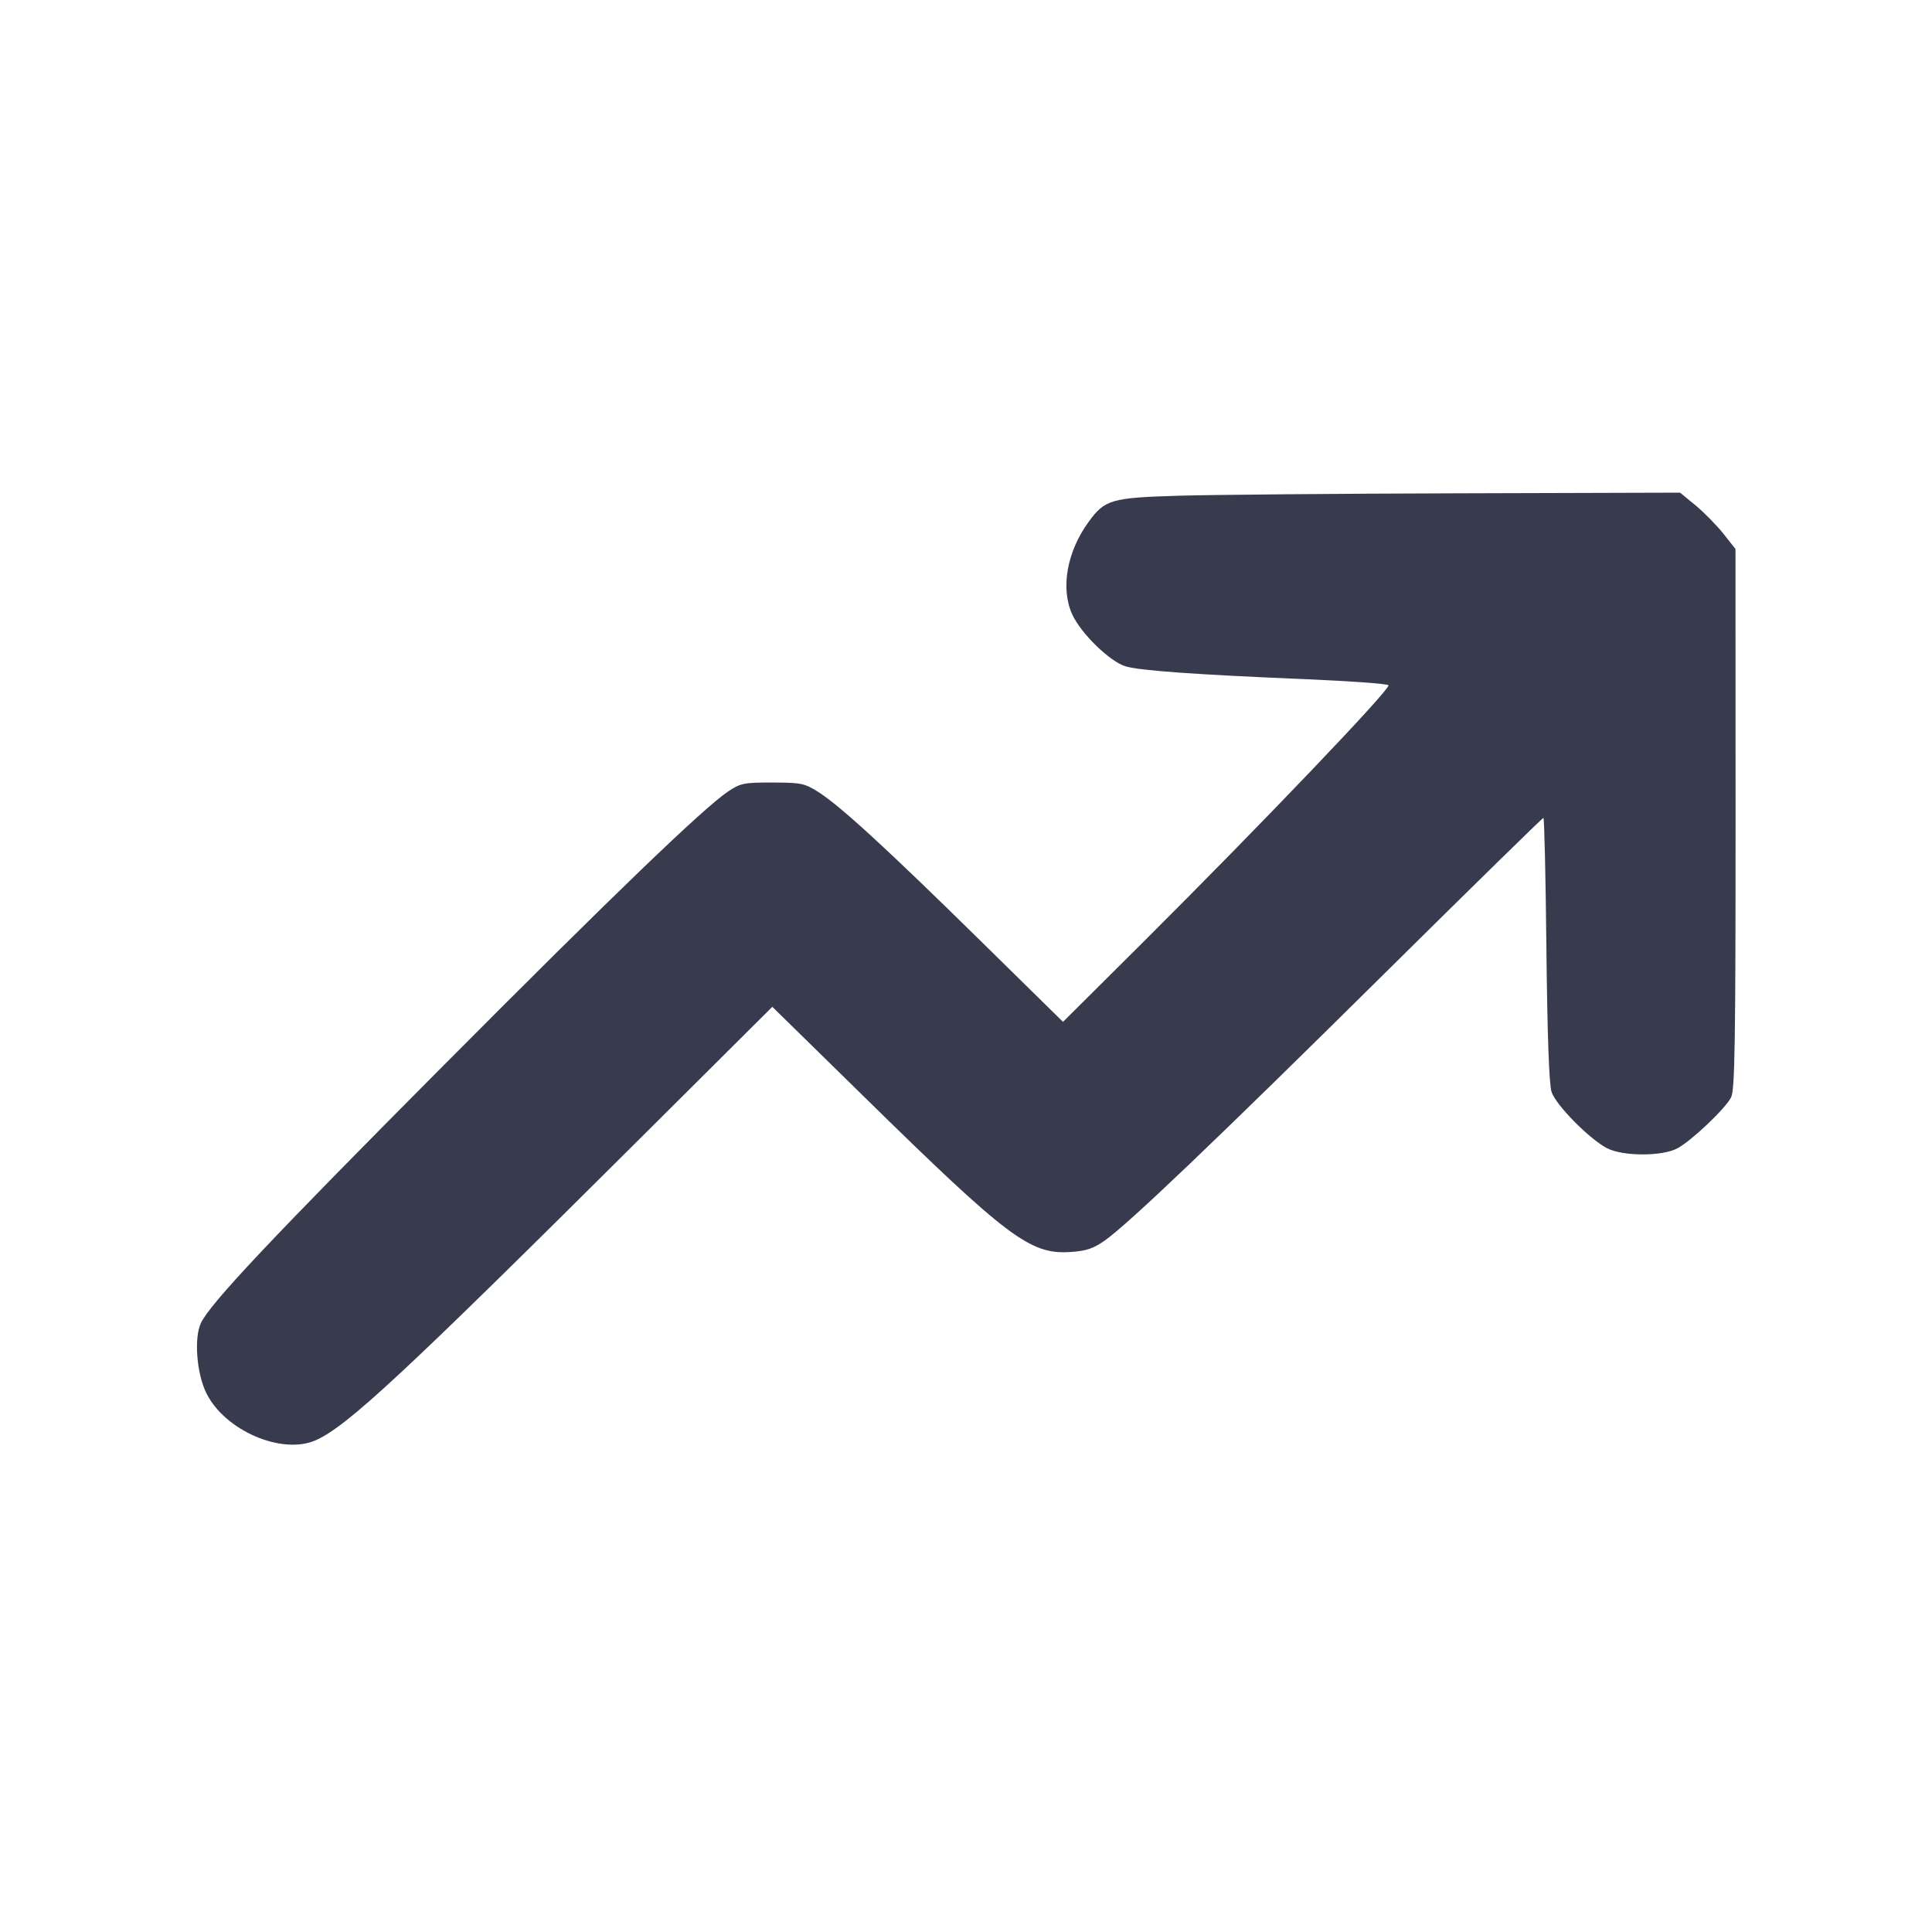 <svg width="24" height="24" viewBox="0 0 24 24" fill="none" xmlns="http://www.w3.org/2000/svg"><path d="M14.640 6.158 C 13.803 6.183,13.723 6.206,13.521 6.486 C 13.253 6.855,13.173 7.309,13.319 7.631 C 13.427 7.869,13.790 8.222,13.984 8.278 C 14.165 8.331,14.862 8.381,16.238 8.438 C 16.775 8.461,17.230 8.494,17.248 8.512 C 17.285 8.549,15.670 10.240,14.187 11.717 L 13.205 12.694 12.158 11.665 C 11.001 10.528,10.432 10.006,10.160 9.835 C 9.995 9.731,9.948 9.721,9.596 9.721 C 9.242 9.720,9.199 9.729,9.046 9.831 C 8.737 10.039,7.625 11.109,5.518 13.227 C 3.363 15.393,2.612 16.191,2.496 16.435 C 2.409 16.617,2.442 17.057,2.561 17.301 C 2.787 17.769,3.502 18.078,3.923 17.891 C 4.315 17.717,5.022 17.059,8.007 14.087 L 9.594 12.507 10.747 13.637 C 12.518 15.374,12.798 15.585,13.293 15.553 C 13.489 15.541,13.578 15.512,13.720 15.413 C 14.006 15.215,15.108 14.163,17.206 12.086 C 18.276 11.027,19.161 10.160,19.173 10.160 C 19.184 10.160,19.201 10.894,19.210 11.790 C 19.222 12.871,19.243 13.468,19.274 13.564 C 19.326 13.725,19.738 14.144,19.960 14.262 C 20.157 14.366,20.648 14.367,20.839 14.264 C 21.015 14.169,21.431 13.774,21.504 13.632 C 21.551 13.542,21.560 12.964,21.560 10.172 L 21.559 6.820 21.408 6.629 C 21.325 6.525,21.170 6.367,21.064 6.279 L 20.871 6.120 18.126 6.128 C 16.616 6.132,15.047 6.146,14.640 6.158 " fill="#373B4D" stroke="none" fill-rule="evenodd"></path></svg>